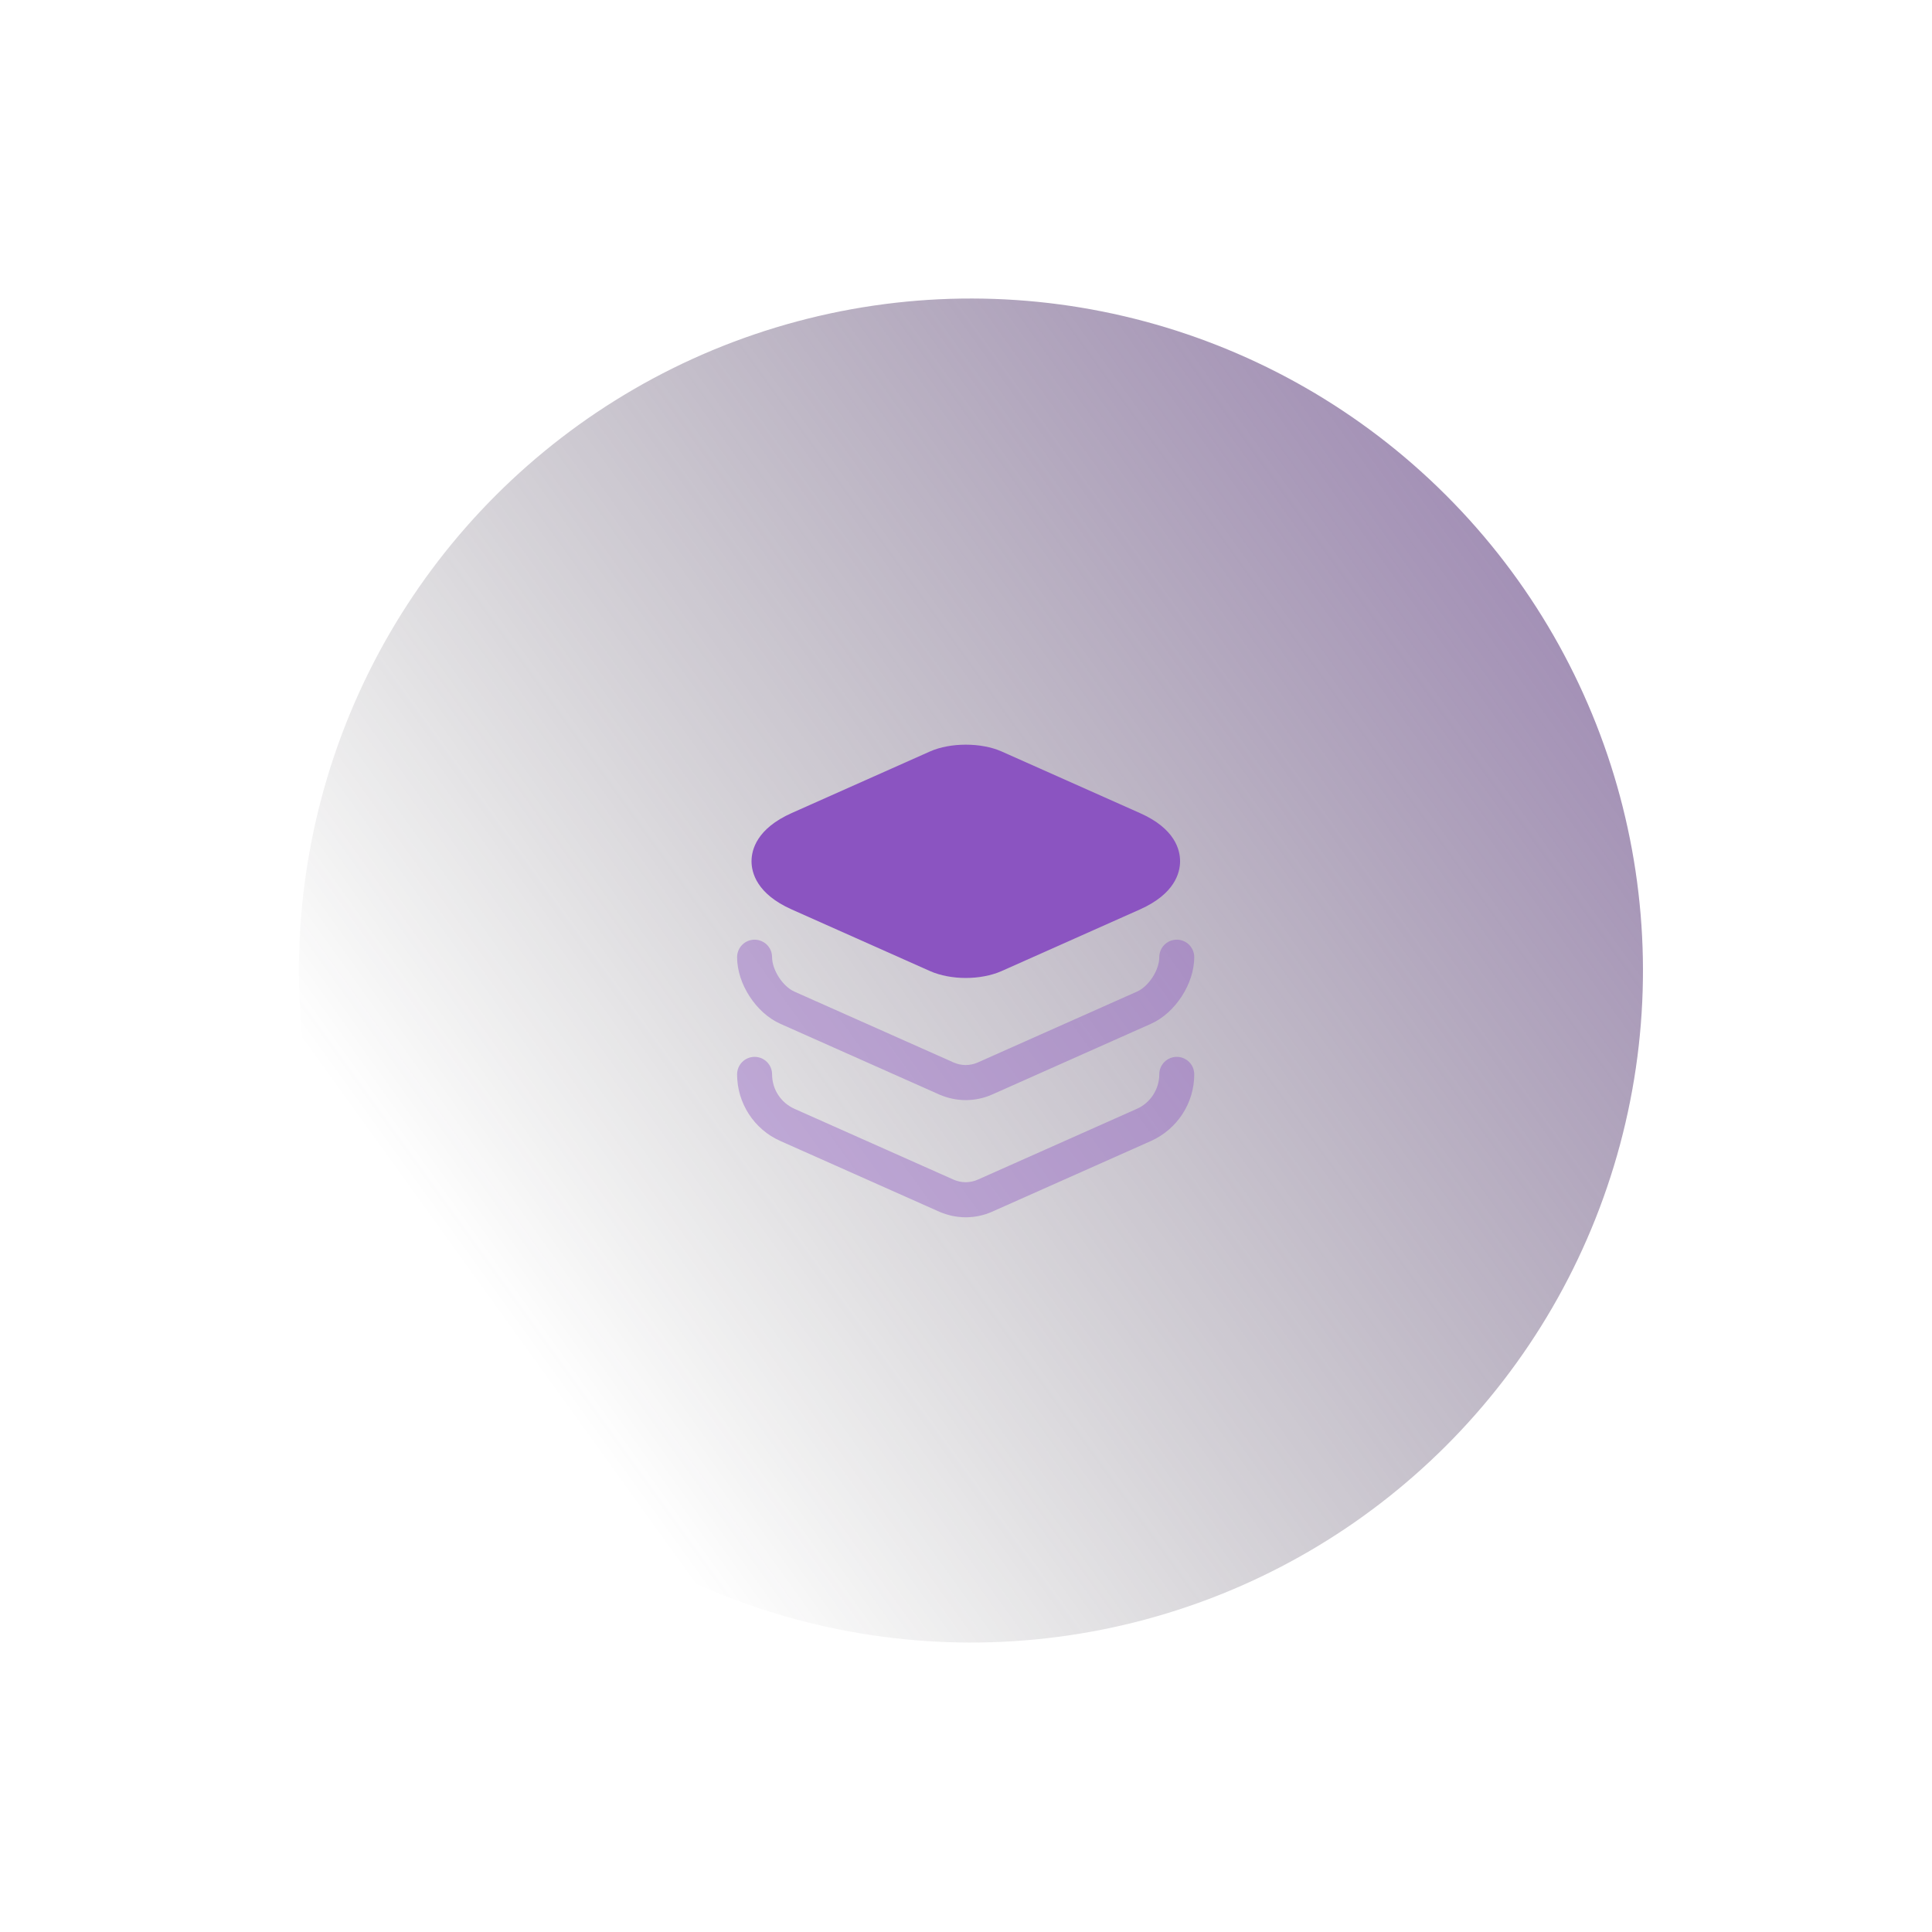 <svg width="92" height="92" viewBox="0 0 92 92" fill="none" xmlns="http://www.w3.org/2000/svg">
<circle cx="46.236" cy="46.216" r="32" transform="rotate(135 46.236 46.216)" fill="url(#paint0_linear_307_358)"/>
<path d="M54.282 38.717L47.689 35.781C46.722 35.354 45.259 35.354 44.292 35.781L37.699 38.717C36.034 39.46 35.787 40.472 35.787 41.012C35.787 41.552 36.034 42.565 37.699 43.307L44.292 46.244C44.776 46.457 45.383 46.57 45.99 46.57C46.598 46.57 47.206 46.457 47.689 46.244L54.282 43.307C55.947 42.565 56.194 41.552 56.194 41.012C56.194 40.472 55.958 39.46 54.282 38.717Z" fill="#8B54C1"/>
<path opacity="0.4" d="M45.99 52.386C45.563 52.386 45.136 52.296 44.742 52.127L37.159 48.752C36.001 48.235 35.1 46.851 35.1 45.58C35.1 45.119 35.472 44.747 35.933 44.747C36.394 44.747 36.766 45.119 36.766 45.58C36.766 46.187 37.272 46.975 37.834 47.222L45.417 50.597C45.777 50.755 46.193 50.755 46.553 50.597L54.136 47.222C54.698 46.975 55.204 46.199 55.204 45.58C55.204 45.119 55.575 44.747 56.037 44.747C56.498 44.747 56.869 45.119 56.869 45.58C56.869 46.84 55.969 48.235 54.81 48.752L47.228 52.127C46.846 52.296 46.418 52.386 45.99 52.386Z" fill="#8B54C1"/>
<path opacity="0.4" d="M45.99 57.966C45.563 57.966 45.136 57.876 44.742 57.707L37.159 54.332C35.91 53.781 35.1 52.532 35.1 51.16C35.1 50.699 35.472 50.327 35.933 50.327C36.394 50.327 36.766 50.699 36.766 51.16C36.766 51.869 37.182 52.51 37.834 52.802L45.417 56.177C45.777 56.335 46.193 56.335 46.553 56.177L54.136 52.802C54.777 52.521 55.204 51.869 55.204 51.16C55.204 50.699 55.575 50.327 56.037 50.327C56.498 50.327 56.869 50.699 56.869 51.16C56.869 52.532 56.059 53.77 54.81 54.332L47.228 57.707C46.846 57.876 46.418 57.966 45.99 57.966Z" fill="#8B54C1"/>
<defs>
<linearGradient id="paint0_linear_307_358" x1="-21.201" y1="-3.049" x2="79.82" y2="13.349" gradientUnits="userSpaceOnUse">
<stop stop-color="#8B54C1"/>
<stop offset="1" stop-color="#2B2B2C" stop-opacity="0"/>
</linearGradient>
</defs>
</svg>
